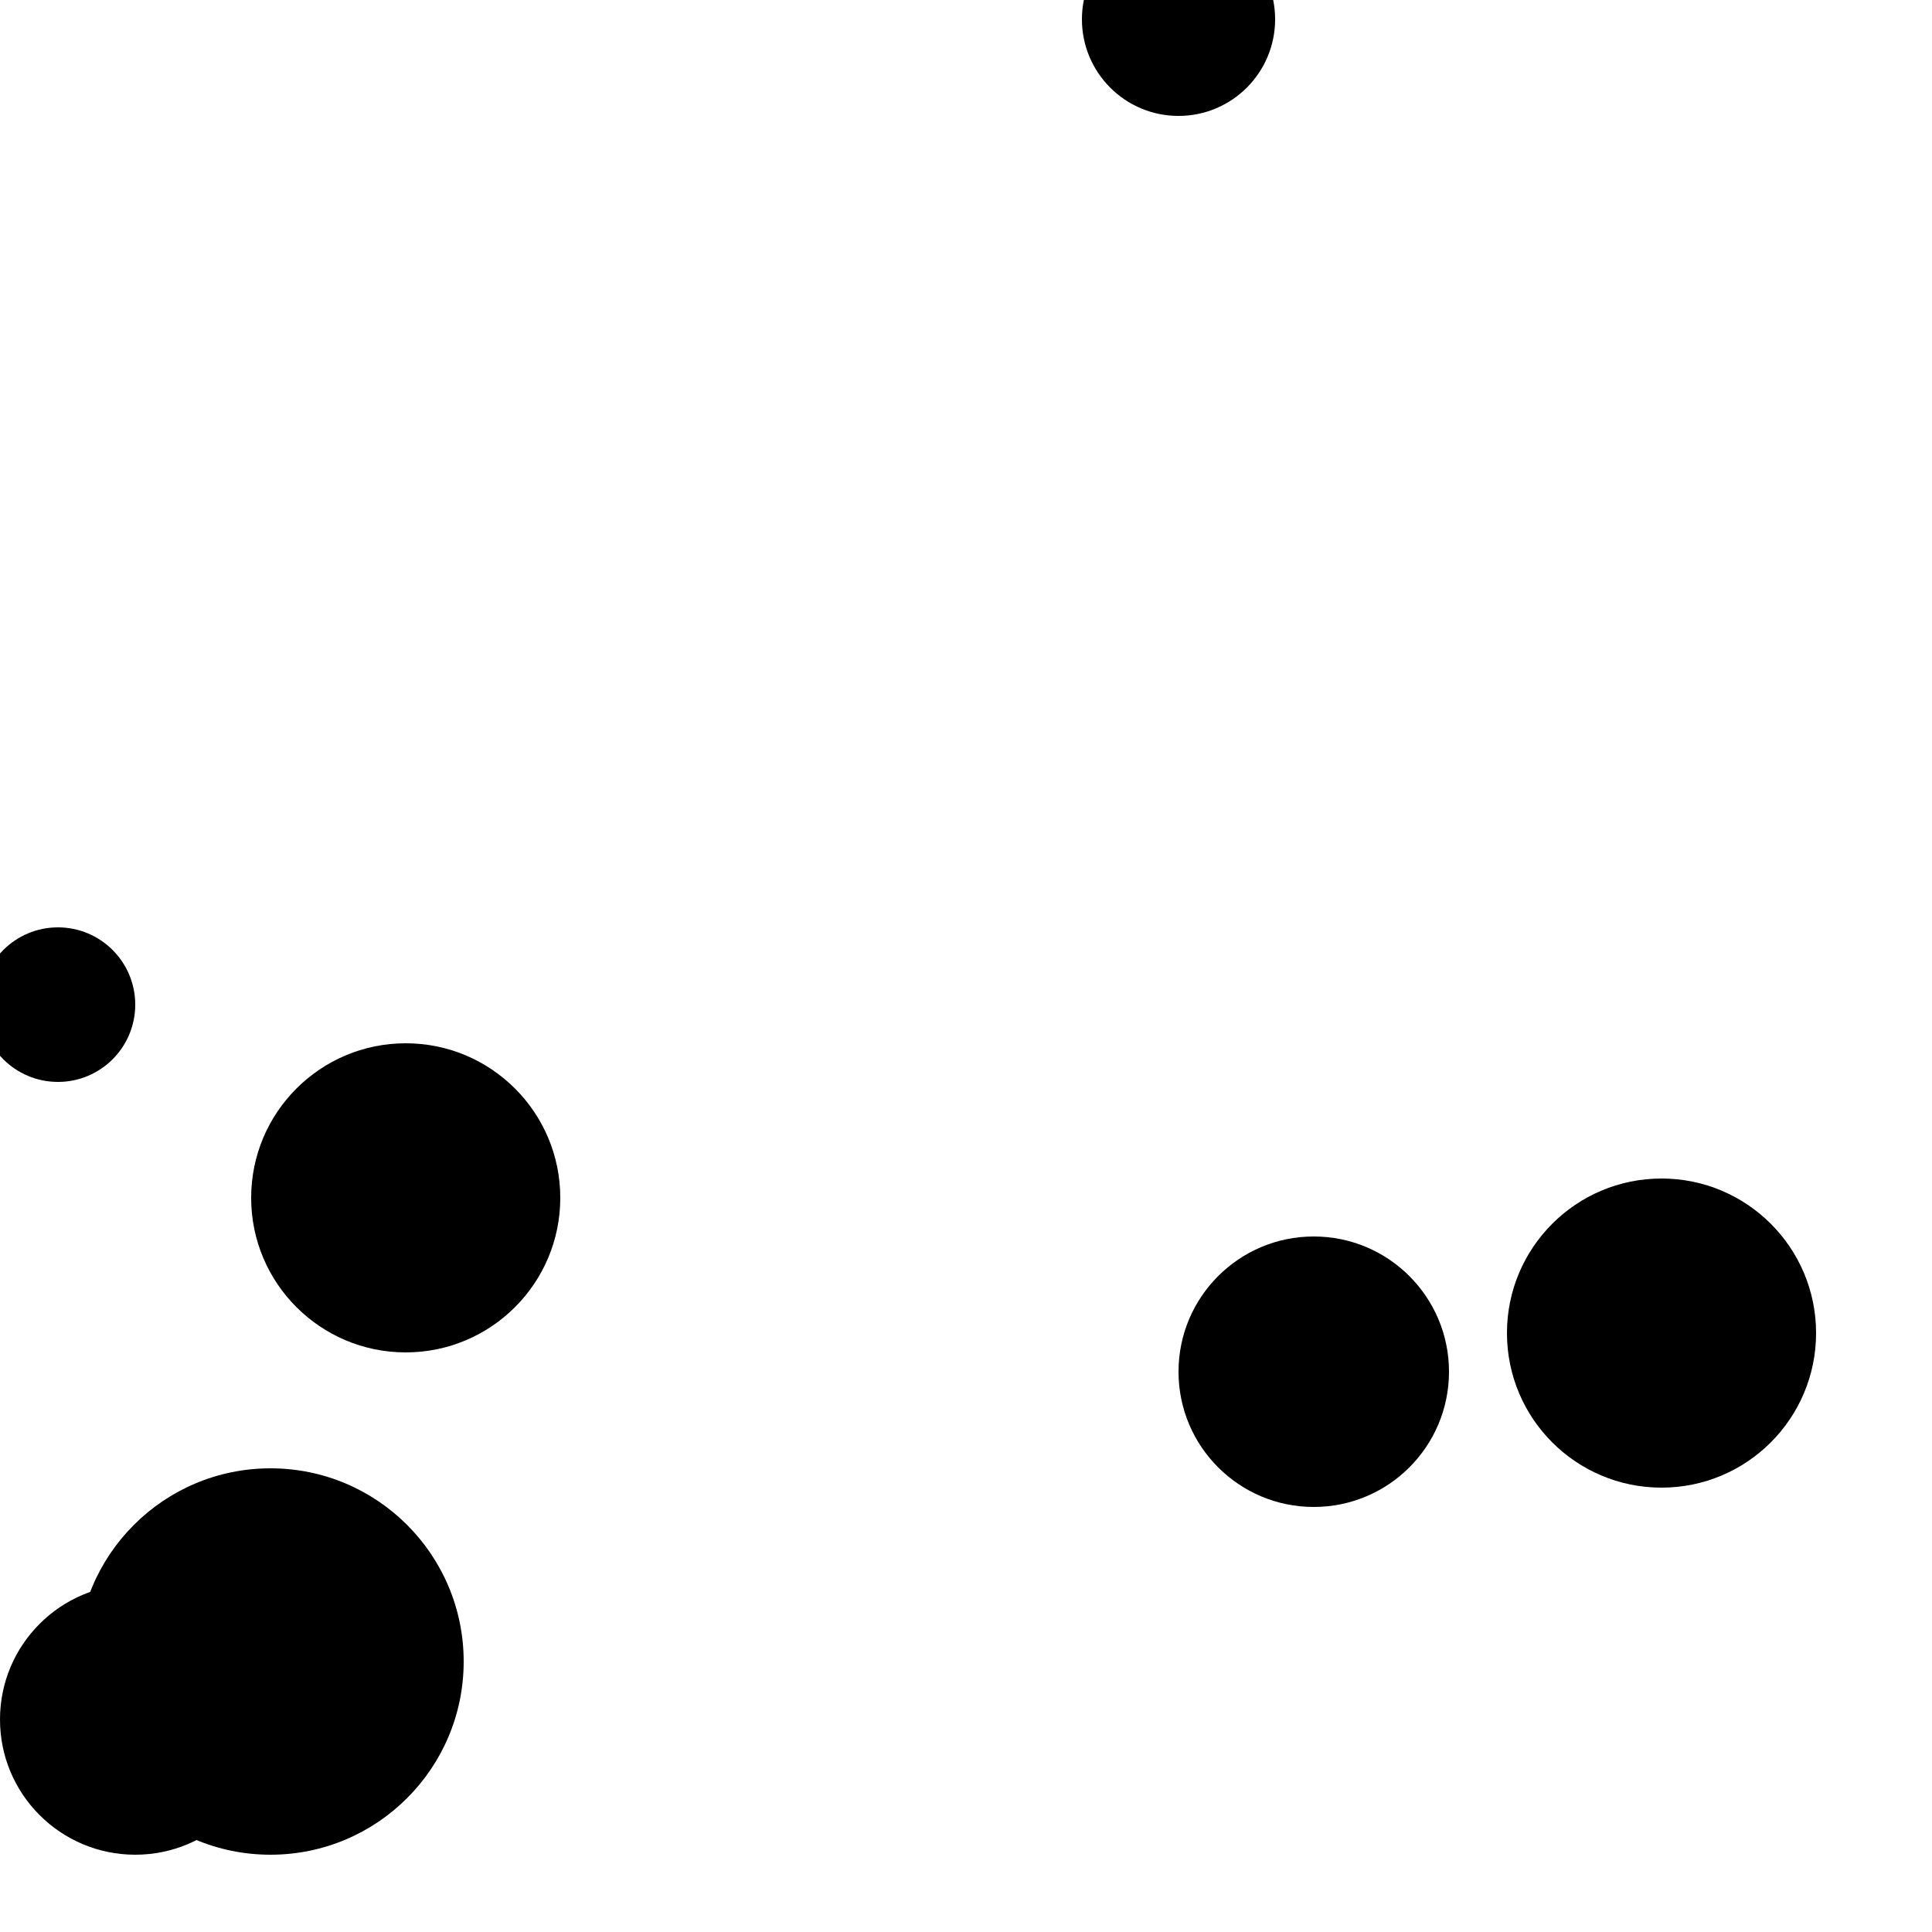 <?xml version="1.0"?>
<!DOCTYPE svg PUBLIC "-//W3C//DTD SVG 1.1//EN"
  "http://www.w3.org/Graphics/SVG/1.1/DTD/svg11.dtd">

<svg xmlns="http://www.w3.org/2000/svg" width="100" height="100">
  <circle cx="61" cy="1" r="5" fill="black"/>
  <circle cx="86" cy="69" r="8" fill="black"/>
  <circle cx="21" cy="62" r="8" fill="black"/>
  <circle cx="14" cy="86" r="10" fill="black"/>
  <circle cx="3" cy="52" r="4" fill="black"/>
  <circle cx="7" cy="89" r="7" fill="black"/>
  <circle cx="68" cy="71" r="7" fill="black"/>
</svg>
